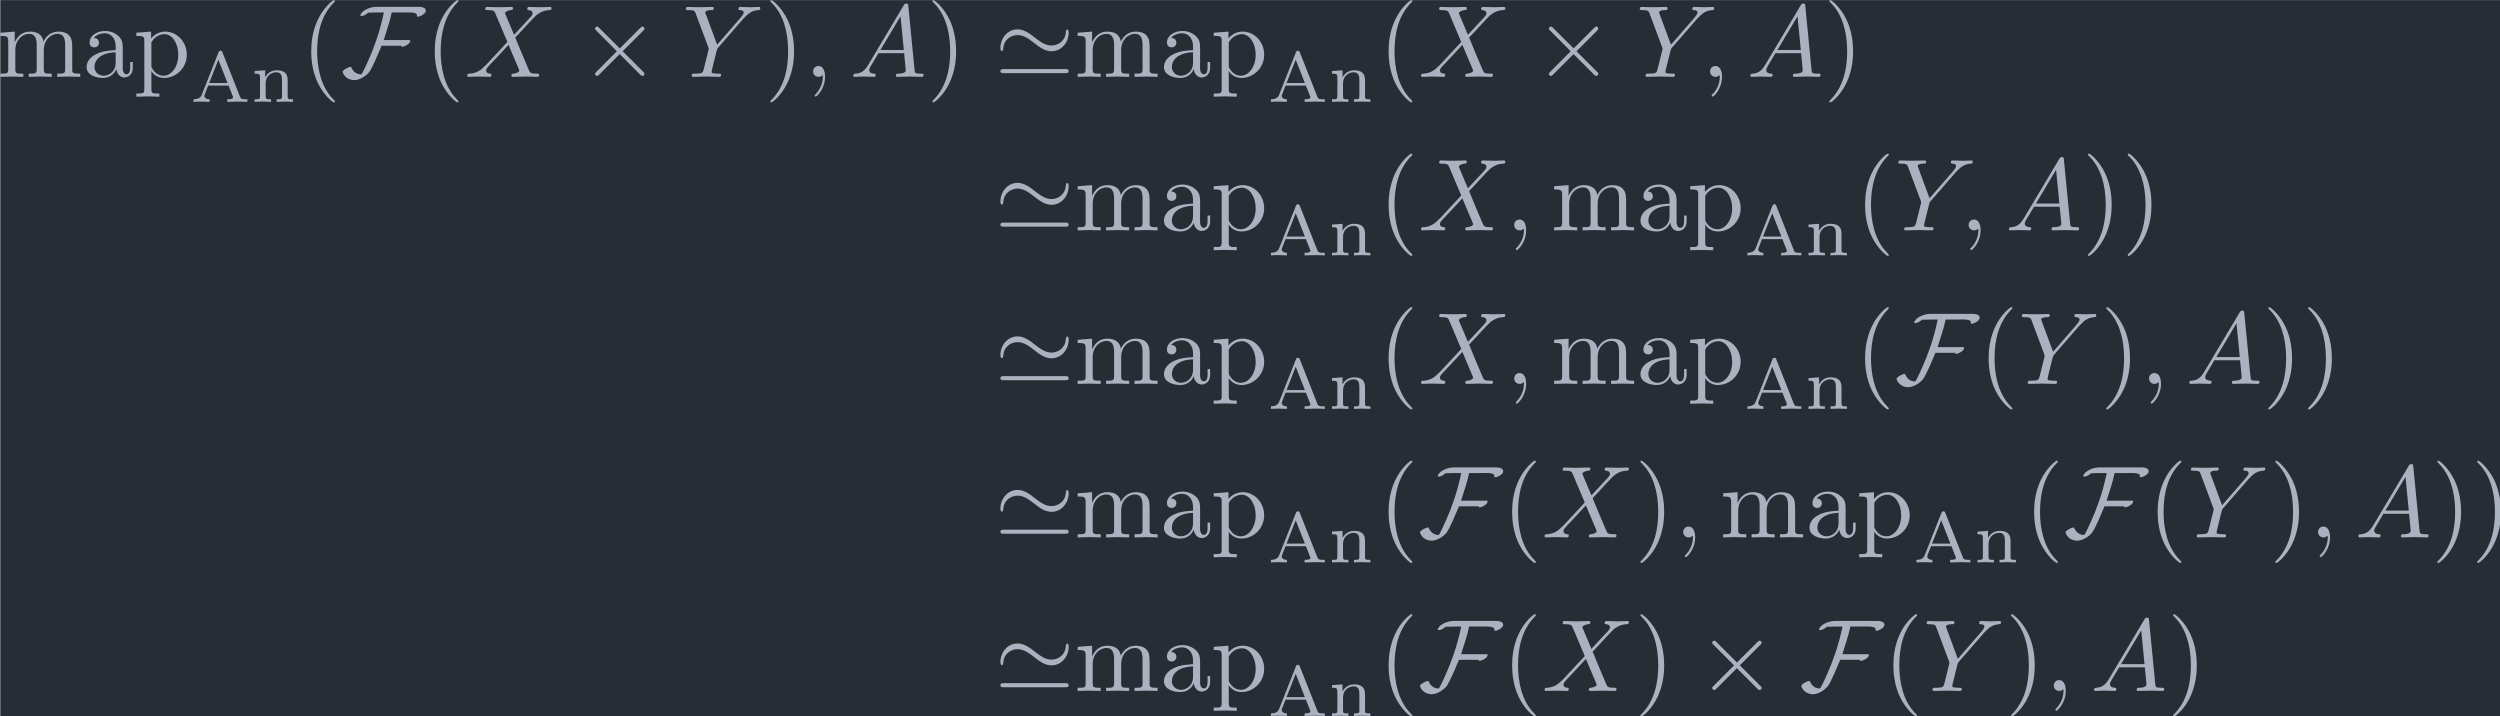 <?xml version='1.0' encoding='UTF-8'?>
<!-- This file was generated by dvisvgm 3.5 -->
<svg version='1.1' xmlns='http://www.w3.org/2000/svg' xmlns:xlink='http://www.w3.org/1999/xlink' width='283.744pt' height='81.295pt' viewBox='130.511 37.058 283.744 81.295'>
<defs>
<path id='g0-2' d='M3.875-2.77L1.883-4.752C1.763-4.872 1.743-4.892 1.664-4.892C1.564-4.892 1.465-4.802 1.465-4.692C1.465-4.623 1.484-4.603 1.594-4.493L3.587-2.491L1.594-.488C1.484-.379 1.465-.359 1.465-.289C1.465-.179 1.564-.09 1.664-.09C1.743-.09 1.763-.11 1.883-.229L3.866-2.212L5.928-.149C5.948-.139 6.017-.09 6.077-.09C6.197-.09 6.276-.179 6.276-.289C6.276-.309 6.276-.349 6.247-.399C6.237-.418 4.653-1.983 4.154-2.491L5.978-4.314C6.027-4.374 6.177-4.503 6.227-4.563C6.237-4.583 6.276-4.623 6.276-4.692C6.276-4.802 6.197-4.892 6.077-4.892C5.998-4.892 5.958-4.852 5.848-4.742L3.875-2.77Z'/>
<path id='g0-39' d='M7.193-4.304C7.193-4.523 7.123-4.613 7.054-4.613C7.014-4.613 6.924-4.573 6.914-4.344C6.874-3.517 6.177-3.049 5.529-3.049C4.932-3.049 4.453-3.397 3.935-3.796C3.407-4.214 2.879-4.623 2.212-4.623C1.235-4.623 .548-3.746 .548-2.809C.548-2.511 .677-2.501 .687-2.501C.797-2.501 .827-2.7 .827-2.73C.877-3.706 1.674-4.065 2.212-4.065C2.809-4.065 3.288-3.716 3.806-3.318C4.334-2.899 4.862-2.491 5.529-2.491C6.506-2.491 7.193-3.367 7.193-4.304ZM.907-.757C.747-.757 .548-.757 .548-.558S.727-.359 .897-.359H6.844C7.014-.359 7.193-.359 7.193-.558S7.004-.757 6.834-.757H.907Z'/>
<path id='g0-70' d='M8.269-6.426C8.269-6.884 7.502-6.814 7.193-6.814H3.437C2.939-6.814 2.052-6.526 1.893-5.988C1.913-5.928 1.933-5.918 1.993-5.918C2.212-5.918 2.511-6.097 2.65-6.247C2.959-6.247 3.258-6.267 3.567-6.267H4.184C4.184-6.267 4.144-6.087 4.144-6.077C3.756-4.254 3.168-2.71 2.73-1.733C2.67-1.604 2.132-.359 1.993-.239C1.554-.239 1.225-.478 1.046-.867C1.016-.927 1.016-.966 .946-.966C.717-.966 .169-.648 .169-.478C.169-.458 .179-.438 .189-.418C.369 .05 .817 .319 1.305 .319C1.813 .319 2.401-.05 2.72-.418C3.049-.797 3.706-2.431 3.965-3.029H5.888C5.878-3.019 5.868-3.009 5.868-2.999C5.868-2.959 5.928-2.929 5.968-2.929C6.187-2.929 6.755-3.208 6.755-3.517C6.755-3.587 6.685-3.577 6.565-3.577H4.174C4.433-4.473 4.772-5.35 4.951-6.267H6.267C6.516-6.267 7.213-6.316 7.392-6.097C7.412-6.037 7.382-5.938 7.412-5.888C7.432-5.868 7.462-5.858 7.492-5.858C7.731-5.858 8.269-6.157 8.269-6.426Z'/>
<path id='g1-59' d='M2.022-.01C2.022-.667 1.773-1.056 1.385-1.056C1.056-1.056 .857-.807 .857-.528C.857-.259 1.056 0 1.385 0C1.504 0 1.634-.04 1.733-.13C1.763-.149 1.773-.159 1.783-.159S1.803-.149 1.803-.01C1.803 .727 1.455 1.325 1.126 1.654C1.016 1.763 1.016 1.783 1.016 1.813C1.016 1.883 1.066 1.923 1.116 1.923C1.225 1.923 2.022 1.156 2.022-.01Z'/>
<path id='g1-65' d='M1.783-1.146C1.385-.478 .996-.339 .558-.309C.438-.299 .349-.299 .349-.11C.349-.05 .399 0 .478 0C.747 0 1.056-.03 1.335-.03C1.664-.03 2.012 0 2.331 0C2.391 0 2.521 0 2.521-.189C2.521-.299 2.431-.309 2.361-.309C2.132-.329 1.893-.408 1.893-.658C1.893-.777 1.953-.887 2.032-1.026L2.79-2.301H5.29C5.31-2.092 5.45-.737 5.45-.638C5.45-.339 4.932-.309 4.732-.309C4.593-.309 4.493-.309 4.493-.11C4.493 0 4.613 0 4.633 0C5.041 0 5.469-.03 5.878-.03C6.127-.03 6.755 0 7.004 0C7.064 0 7.183 0 7.183-.199C7.183-.309 7.083-.309 6.954-.309C6.336-.309 6.336-.379 6.306-.667L5.699-6.894C5.679-7.093 5.679-7.133 5.509-7.133C5.35-7.133 5.31-7.064 5.25-6.964L1.783-1.146ZM2.979-2.61L4.941-5.898L5.26-2.61H2.979Z'/>
<path id='g1-88' d='M4.832-4.095L3.995-6.077C3.965-6.157 3.945-6.197 3.945-6.207C3.945-6.267 4.115-6.456 4.533-6.496C4.633-6.506 4.732-6.516 4.732-6.685C4.732-6.804 4.613-6.804 4.583-6.804C4.174-6.804 3.746-6.775 3.328-6.775C3.078-6.775 2.461-6.804 2.212-6.804C2.152-6.804 2.032-6.804 2.032-6.605C2.032-6.496 2.132-6.496 2.262-6.496C2.859-6.496 2.919-6.396 3.009-6.177L4.184-3.397L2.082-1.136L1.953-1.026C1.465-.498 .996-.339 .488-.309C.359-.299 .269-.299 .269-.11C.269-.1 .269 0 .399 0C.697 0 1.026-.03 1.335-.03C1.704-.03 2.092 0 2.451 0C2.511 0 2.63 0 2.63-.199C2.63-.299 2.531-.309 2.511-.309C2.421-.319 2.112-.339 2.112-.618C2.112-.777 2.262-.936 2.381-1.066L3.397-2.142L4.294-3.118L5.3-.737C5.34-.628 5.35-.618 5.35-.598C5.35-.518 5.161-.349 4.772-.309C4.663-.299 4.573-.289 4.573-.12C4.573 0 4.682 0 4.722 0C5.001 0 5.699-.03 5.978-.03C6.227-.03 6.834 0 7.083 0C7.153 0 7.273 0 7.273-.189C7.273-.309 7.173-.309 7.093-.309C6.426-.319 6.406-.349 6.237-.747C5.848-1.674 5.181-3.228 4.951-3.826C5.629-4.523 6.675-5.709 6.994-5.988C7.283-6.227 7.661-6.466 8.259-6.496C8.389-6.506 8.478-6.506 8.478-6.695C8.478-6.705 8.478-6.804 8.349-6.804C8.05-6.804 7.721-6.775 7.412-6.775C7.044-6.775 6.665-6.804 6.306-6.804C6.247-6.804 6.117-6.804 6.117-6.605C6.117-6.535 6.167-6.506 6.237-6.496C6.326-6.486 6.635-6.466 6.635-6.187C6.635-6.047 6.526-5.918 6.446-5.828L4.832-4.095Z'/>
<path id='g1-89' d='M5.948-5.669L6.087-5.808C6.386-6.107 6.715-6.446 7.392-6.496C7.502-6.506 7.592-6.506 7.592-6.685C7.592-6.765 7.542-6.804 7.462-6.804C7.203-6.804 6.914-6.775 6.645-6.775C6.316-6.775 5.968-6.804 5.649-6.804C5.589-6.804 5.46-6.804 5.46-6.615C5.46-6.506 5.559-6.496 5.609-6.496C5.679-6.496 5.968-6.476 5.968-6.267C5.968-6.097 5.738-5.838 5.699-5.788L3.387-3.128L2.291-6.087C2.232-6.227 2.232-6.247 2.232-6.257C2.232-6.496 2.72-6.496 2.819-6.496C2.959-6.496 3.059-6.496 3.059-6.695C3.059-6.804 2.939-6.804 2.909-6.804C2.63-6.804 1.933-6.775 1.654-6.775C1.405-6.775 .787-6.804 .538-6.804C.478-6.804 .349-6.804 .349-6.605C.349-6.496 .448-6.496 .578-6.496C1.176-6.496 1.215-6.406 1.305-6.157L2.531-2.879C2.54-2.849 2.57-2.74 2.57-2.71S2.172-1.076 2.122-.897C1.993-.349 1.983-.319 1.186-.309C.996-.309 .917-.309 .917-.11C.917 0 1.036 0 1.056 0C1.335 0 2.032-.03 2.311-.03S3.308 0 3.587 0C3.656 0 3.776 0 3.776-.199C3.776-.309 3.686-.309 3.497-.309C3.477-.309 3.288-.309 3.118-.329C2.909-.349 2.849-.369 2.849-.488C2.849-.558 2.939-.907 2.989-1.116L3.337-2.521C3.387-2.71 3.397-2.74 3.477-2.829L5.948-5.669Z'/>
<path id='g2-40' d='M3.298 2.391C3.298 2.361 3.298 2.341 3.128 2.172C1.883 .917 1.564-.966 1.564-2.491C1.564-4.224 1.943-5.958 3.168-7.203C3.298-7.323 3.298-7.342 3.298-7.372C3.298-7.442 3.258-7.472 3.198-7.472C3.098-7.472 2.202-6.795 1.614-5.529C1.106-4.433 .986-3.328 .986-2.491C.986-1.714 1.096-.508 1.644 .618C2.242 1.843 3.098 2.491 3.198 2.491C3.258 2.491 3.298 2.461 3.298 2.391Z'/>
<path id='g2-41' d='M2.879-2.491C2.879-3.268 2.77-4.473 2.222-5.599C1.624-6.824 .767-7.472 .667-7.472C.608-7.472 .568-7.432 .568-7.372C.568-7.342 .568-7.323 .757-7.143C1.733-6.157 2.301-4.573 2.301-2.491C2.301-.787 1.933 .966 .697 2.222C.568 2.341 .568 2.361 .568 2.391C.568 2.451 .608 2.491 .667 2.491C.767 2.491 1.664 1.813 2.252 .548C2.76-.548 2.879-1.654 2.879-2.491Z'/>
<path id='g2-97' d='M3.318-.757C3.357-.359 3.626 .06 4.095 .06C4.304 .06 4.912-.08 4.912-.887V-1.445H4.663V-.887C4.663-.309 4.413-.249 4.304-.249C3.975-.249 3.935-.697 3.935-.747V-2.74C3.935-3.158 3.935-3.547 3.577-3.915C3.188-4.304 2.69-4.463 2.212-4.463C1.395-4.463 .707-3.995 .707-3.337C.707-3.039 .907-2.869 1.166-2.869C1.445-2.869 1.624-3.068 1.624-3.328C1.624-3.447 1.574-3.776 1.116-3.786C1.385-4.134 1.873-4.244 2.192-4.244C2.68-4.244 3.248-3.856 3.248-2.969V-2.6C2.74-2.57 2.042-2.54 1.415-2.242C.667-1.903 .418-1.385 .418-.946C.418-.139 1.385 .11 2.012 .11C2.67 .11 3.128-.289 3.318-.757ZM3.248-2.391V-1.395C3.248-.448 2.531-.11 2.082-.11C1.594-.11 1.186-.458 1.186-.956C1.186-1.504 1.604-2.331 3.248-2.391Z'/>
<path id='g2-109' d='M1.096-3.427V-.757C1.096-.309 .986-.309 .319-.309V0C.667-.01 1.176-.03 1.445-.03C1.704-.03 2.222-.01 2.56 0V-.309C1.893-.309 1.783-.309 1.783-.757V-2.59C1.783-3.626 2.491-4.184 3.128-4.184C3.756-4.184 3.866-3.646 3.866-3.078V-.757C3.866-.309 3.756-.309 3.088-.309V0C3.437-.01 3.945-.03 4.214-.03C4.473-.03 4.991-.01 5.33 0V-.309C4.663-.309 4.553-.309 4.553-.757V-2.59C4.553-3.626 5.26-4.184 5.898-4.184C6.526-4.184 6.635-3.646 6.635-3.078V-.757C6.635-.309 6.526-.309 5.858-.309V0C6.207-.01 6.715-.03 6.984-.03C7.243-.03 7.761-.01 8.1 0V-.309C7.582-.309 7.333-.309 7.323-.608V-2.511C7.323-3.367 7.323-3.676 7.014-4.035C6.874-4.204 6.545-4.403 5.968-4.403C5.131-4.403 4.692-3.806 4.523-3.427C4.384-4.294 3.646-4.403 3.198-4.403C2.471-4.403 2.002-3.975 1.724-3.357V-4.403L.319-4.294V-3.985C1.016-3.985 1.096-3.915 1.096-3.427Z'/>
<path id='g2-112' d='M1.714-3.746V-4.403L.279-4.294V-3.985C.986-3.985 1.056-3.925 1.056-3.487V1.176C1.056 1.624 .946 1.624 .279 1.624V1.933C.618 1.923 1.136 1.903 1.395 1.903C1.664 1.903 2.172 1.923 2.521 1.933V1.624C1.853 1.624 1.743 1.624 1.743 1.176V-.498V-.588C1.793-.428 2.212 .11 2.969 .11C4.154 .11 5.191-.867 5.191-2.152C5.191-3.417 4.224-4.403 3.108-4.403C2.331-4.403 1.913-3.965 1.714-3.746ZM1.743-1.136V-3.357C2.032-3.866 2.521-4.154 3.029-4.154C3.756-4.154 4.364-3.278 4.364-2.152C4.364-.946 3.666-.11 2.929-.11C2.531-.11 2.152-.309 1.883-.717C1.743-.927 1.743-.936 1.743-1.136Z'/>
<path id='g3-65' d='M3.131-4.812C3.089-4.924 3.068-4.972 2.936-4.972S2.783-4.924 2.741-4.812L1.13-.732C1.06-.558 .941-.251 .314-.251V0C.551-.021 .795-.028 1.032-.028C1.311-.028 1.827 0 1.869 0V-.251C1.562-.251 1.367-.391 1.367-.586C1.367-.642 1.374-.656 1.402-.725L1.736-1.583H3.717L4.122-.565C4.135-.53 4.156-.481 4.156-.446C4.156-.251 3.78-.251 3.592-.251V0C3.94-.014 4.387-.028 4.631-.028C4.958-.028 5.481-.007 5.558 0V-.251H5.419C4.951-.251 4.903-.321 4.826-.516L3.131-4.812ZM2.727-4.101L3.619-1.834H1.834L2.727-4.101Z'/>
<path id='g3-110' d='M3.592-2.113C3.592-2.72 3.292-3.075 2.545-3.075C1.974-3.075 1.604-2.762 1.409-2.399H1.402V-3.075L.377-2.999V-2.748C.844-2.748 .9-2.699 .9-2.357V-.551C.9-.251 .83-.251 .377-.251V0C.391 0 .879-.028 1.172-.028C1.43-.028 1.911-.007 1.974 0V-.251C1.52-.251 1.451-.251 1.451-.551V-1.806C1.451-2.538 2.029-2.88 2.49-2.88C2.978-2.88 3.041-2.497 3.041-2.141V-.551C3.041-.251 2.971-.251 2.518-.251V0C2.532 0 3.02-.028 3.313-.028C3.571-.028 4.052-.007 4.115 0V-.251C3.661-.251 3.592-.251 3.592-.551V-2.113Z'/>
</defs>
<g id='page1' transform='matrix(1.166 0 0 1.166 0 0)'>
<rect x='111.958' y='31.79' width='243.407' height='69.738' fill='#282c34'/>
<g fill='#abb2bf'>
<use x='111.639' y='39.262' xlink:href='#g2-109'/>
<use x='119.942' y='39.262' xlink:href='#g2-97'/>
<use x='124.923' y='39.262' xlink:href='#g2-112'/>
<use x='130.458' y='41.697' xlink:href='#g3-65'/>
<use x='136.339' y='41.697' xlink:href='#g3-110'/>
<use x='141.237' y='39.262' xlink:href='#g2-40'/>
<use x='145.111' y='39.262' xlink:href='#g0-70'/>
<use x='153.261' y='39.262' xlink:href='#g2-40'/>
<use x='157.136' y='39.262' xlink:href='#g1-88'/>
<use x='168.385' y='39.262' xlink:href='#g0-2'/>
<use x='178.348' y='39.262' xlink:href='#g1-89'/>
<use x='186.346' y='39.262' xlink:href='#g2-41'/>
<use x='190.22' y='39.262' xlink:href='#g1-59'/>
<use x='194.648' y='39.262' xlink:href='#g1-65'/>
<use x='202.12' y='39.262' xlink:href='#g2-41'/>
<use x='208.761' y='39.262' xlink:href='#g0-39'/>
<use x='216.51' y='39.262' xlink:href='#g2-109'/>
<use x='224.812' y='39.262' xlink:href='#g2-97'/>
<use x='229.794' y='39.262' xlink:href='#g2-112'/>
<use x='235.328' y='41.697' xlink:href='#g3-65'/>
<use x='241.209' y='41.697' xlink:href='#g3-110'/>
<use x='246.108' y='39.262' xlink:href='#g2-40'/>
<use x='249.982' y='39.262' xlink:href='#g1-88'/>
<use x='261.231' y='39.262' xlink:href='#g0-2'/>
<use x='271.194' y='39.262' xlink:href='#g1-89'/>
<use x='277.531' y='39.262' xlink:href='#g1-59'/>
<use x='281.959' y='39.262' xlink:href='#g1-65'/>
<use x='289.431' y='39.262' xlink:href='#g2-41'/>
<use x='208.761' y='54.206' xlink:href='#g0-39'/>
<use x='216.51' y='54.206' xlink:href='#g2-109'/>
<use x='224.812' y='54.206' xlink:href='#g2-97'/>
<use x='229.794' y='54.206' xlink:href='#g2-112'/>
<use x='235.328' y='56.641' xlink:href='#g3-65'/>
<use x='241.209' y='56.641' xlink:href='#g3-110'/>
<use x='246.108' y='54.206' xlink:href='#g2-40'/>
<use x='249.982' y='54.206' xlink:href='#g1-88'/>
<use x='258.464' y='54.206' xlink:href='#g1-59'/>
<use x='262.892' y='54.206' xlink:href='#g2-109'/>
<use x='271.194' y='54.206' xlink:href='#g2-97'/>
<use x='276.175' y='54.206' xlink:href='#g2-112'/>
<use x='281.71' y='56.641' xlink:href='#g3-65'/>
<use x='287.591' y='56.641' xlink:href='#g3-110'/>
<use x='292.489' y='54.206' xlink:href='#g2-40'/>
<use x='296.364' y='54.206' xlink:href='#g1-89'/>
<use x='302.701' y='54.206' xlink:href='#g1-59'/>
<use x='307.129' y='54.206' xlink:href='#g1-65'/>
<use x='314.601' y='54.206' xlink:href='#g2-41'/>
<use x='318.475' y='54.206' xlink:href='#g2-41'/>
<use x='208.761' y='69.15' xlink:href='#g0-39'/>
<use x='216.51' y='69.15' xlink:href='#g2-109'/>
<use x='224.812' y='69.15' xlink:href='#g2-97'/>
<use x='229.794' y='69.15' xlink:href='#g2-112'/>
<use x='235.328' y='71.585' xlink:href='#g3-65'/>
<use x='241.209' y='71.585' xlink:href='#g3-110'/>
<use x='246.108' y='69.15' xlink:href='#g2-40'/>
<use x='249.982' y='69.15' xlink:href='#g1-88'/>
<use x='258.464' y='69.15' xlink:href='#g1-59'/>
<use x='262.892' y='69.15' xlink:href='#g2-109'/>
<use x='271.194' y='69.15' xlink:href='#g2-97'/>
<use x='276.175' y='69.15' xlink:href='#g2-112'/>
<use x='281.71' y='71.585' xlink:href='#g3-65'/>
<use x='287.591' y='71.585' xlink:href='#g3-110'/>
<use x='292.489' y='69.15' xlink:href='#g2-40'/>
<use x='296.364' y='69.15' xlink:href='#g0-70'/>
<use x='304.514' y='69.15' xlink:href='#g2-40'/>
<use x='308.388' y='69.15' xlink:href='#g1-89'/>
<use x='316.386' y='69.15' xlink:href='#g2-41'/>
<use x='320.26' y='69.15' xlink:href='#g1-59'/>
<use x='324.688' y='69.15' xlink:href='#g1-65'/>
<use x='332.16' y='69.15' xlink:href='#g2-41'/>
<use x='336.034' y='69.15' xlink:href='#g2-41'/>
<use x='208.761' y='84.094' xlink:href='#g0-39'/>
<use x='216.51' y='84.094' xlink:href='#g2-109'/>
<use x='224.812' y='84.094' xlink:href='#g2-97'/>
<use x='229.794' y='84.094' xlink:href='#g2-112'/>
<use x='235.328' y='86.529' xlink:href='#g3-65'/>
<use x='241.209' y='86.529' xlink:href='#g3-110'/>
<use x='246.108' y='84.094' xlink:href='#g2-40'/>
<use x='249.982' y='84.094' xlink:href='#g0-70'/>
<use x='258.132' y='84.094' xlink:href='#g2-40'/>
<use x='262.006' y='84.094' xlink:href='#g1-88'/>
<use x='271.042' y='84.094' xlink:href='#g2-41'/>
<use x='274.916' y='84.094' xlink:href='#g1-59'/>
<use x='279.344' y='84.094' xlink:href='#g2-109'/>
<use x='287.646' y='84.094' xlink:href='#g2-97'/>
<use x='292.628' y='84.094' xlink:href='#g2-112'/>
<use x='298.162' y='86.529' xlink:href='#g3-65'/>
<use x='304.043' y='86.529' xlink:href='#g3-110'/>
<use x='308.941' y='84.094' xlink:href='#g2-40'/>
<use x='312.816' y='84.094' xlink:href='#g0-70'/>
<use x='320.966' y='84.094' xlink:href='#g2-40'/>
<use x='324.84' y='84.094' xlink:href='#g1-89'/>
<use x='332.838' y='84.094' xlink:href='#g2-41'/>
<use x='336.712' y='84.094' xlink:href='#g1-59'/>
<use x='341.14' y='84.094' xlink:href='#g1-65'/>
<use x='348.612' y='84.094' xlink:href='#g2-41'/>
<use x='352.487' y='84.094' xlink:href='#g2-41'/>
<use x='208.761' y='99.038' xlink:href='#g0-39'/>
<use x='216.51' y='99.038' xlink:href='#g2-109'/>
<use x='224.812' y='99.038' xlink:href='#g2-97'/>
<use x='229.794' y='99.038' xlink:href='#g2-112'/>
<use x='235.328' y='101.473' xlink:href='#g3-65'/>
<use x='241.209' y='101.473' xlink:href='#g3-110'/>
<use x='246.108' y='99.038' xlink:href='#g2-40'/>
<use x='249.982' y='99.038' xlink:href='#g0-70'/>
<use x='258.132' y='99.038' xlink:href='#g2-40'/>
<use x='262.006' y='99.038' xlink:href='#g1-88'/>
<use x='271.042' y='99.038' xlink:href='#g2-41'/>
<use x='277.13' y='99.038' xlink:href='#g0-2'/>
<use x='287.093' y='99.038' xlink:href='#g0-70'/>
<use x='295.243' y='99.038' xlink:href='#g2-40'/>
<use x='299.117' y='99.038' xlink:href='#g1-89'/>
<use x='307.115' y='99.038' xlink:href='#g2-41'/>
<use x='310.989' y='99.038' xlink:href='#g1-59'/>
<use x='315.417' y='99.038' xlink:href='#g1-65'/>
<use x='322.889' y='99.038' xlink:href='#g2-41'/>
</g>
</g>
</svg>
